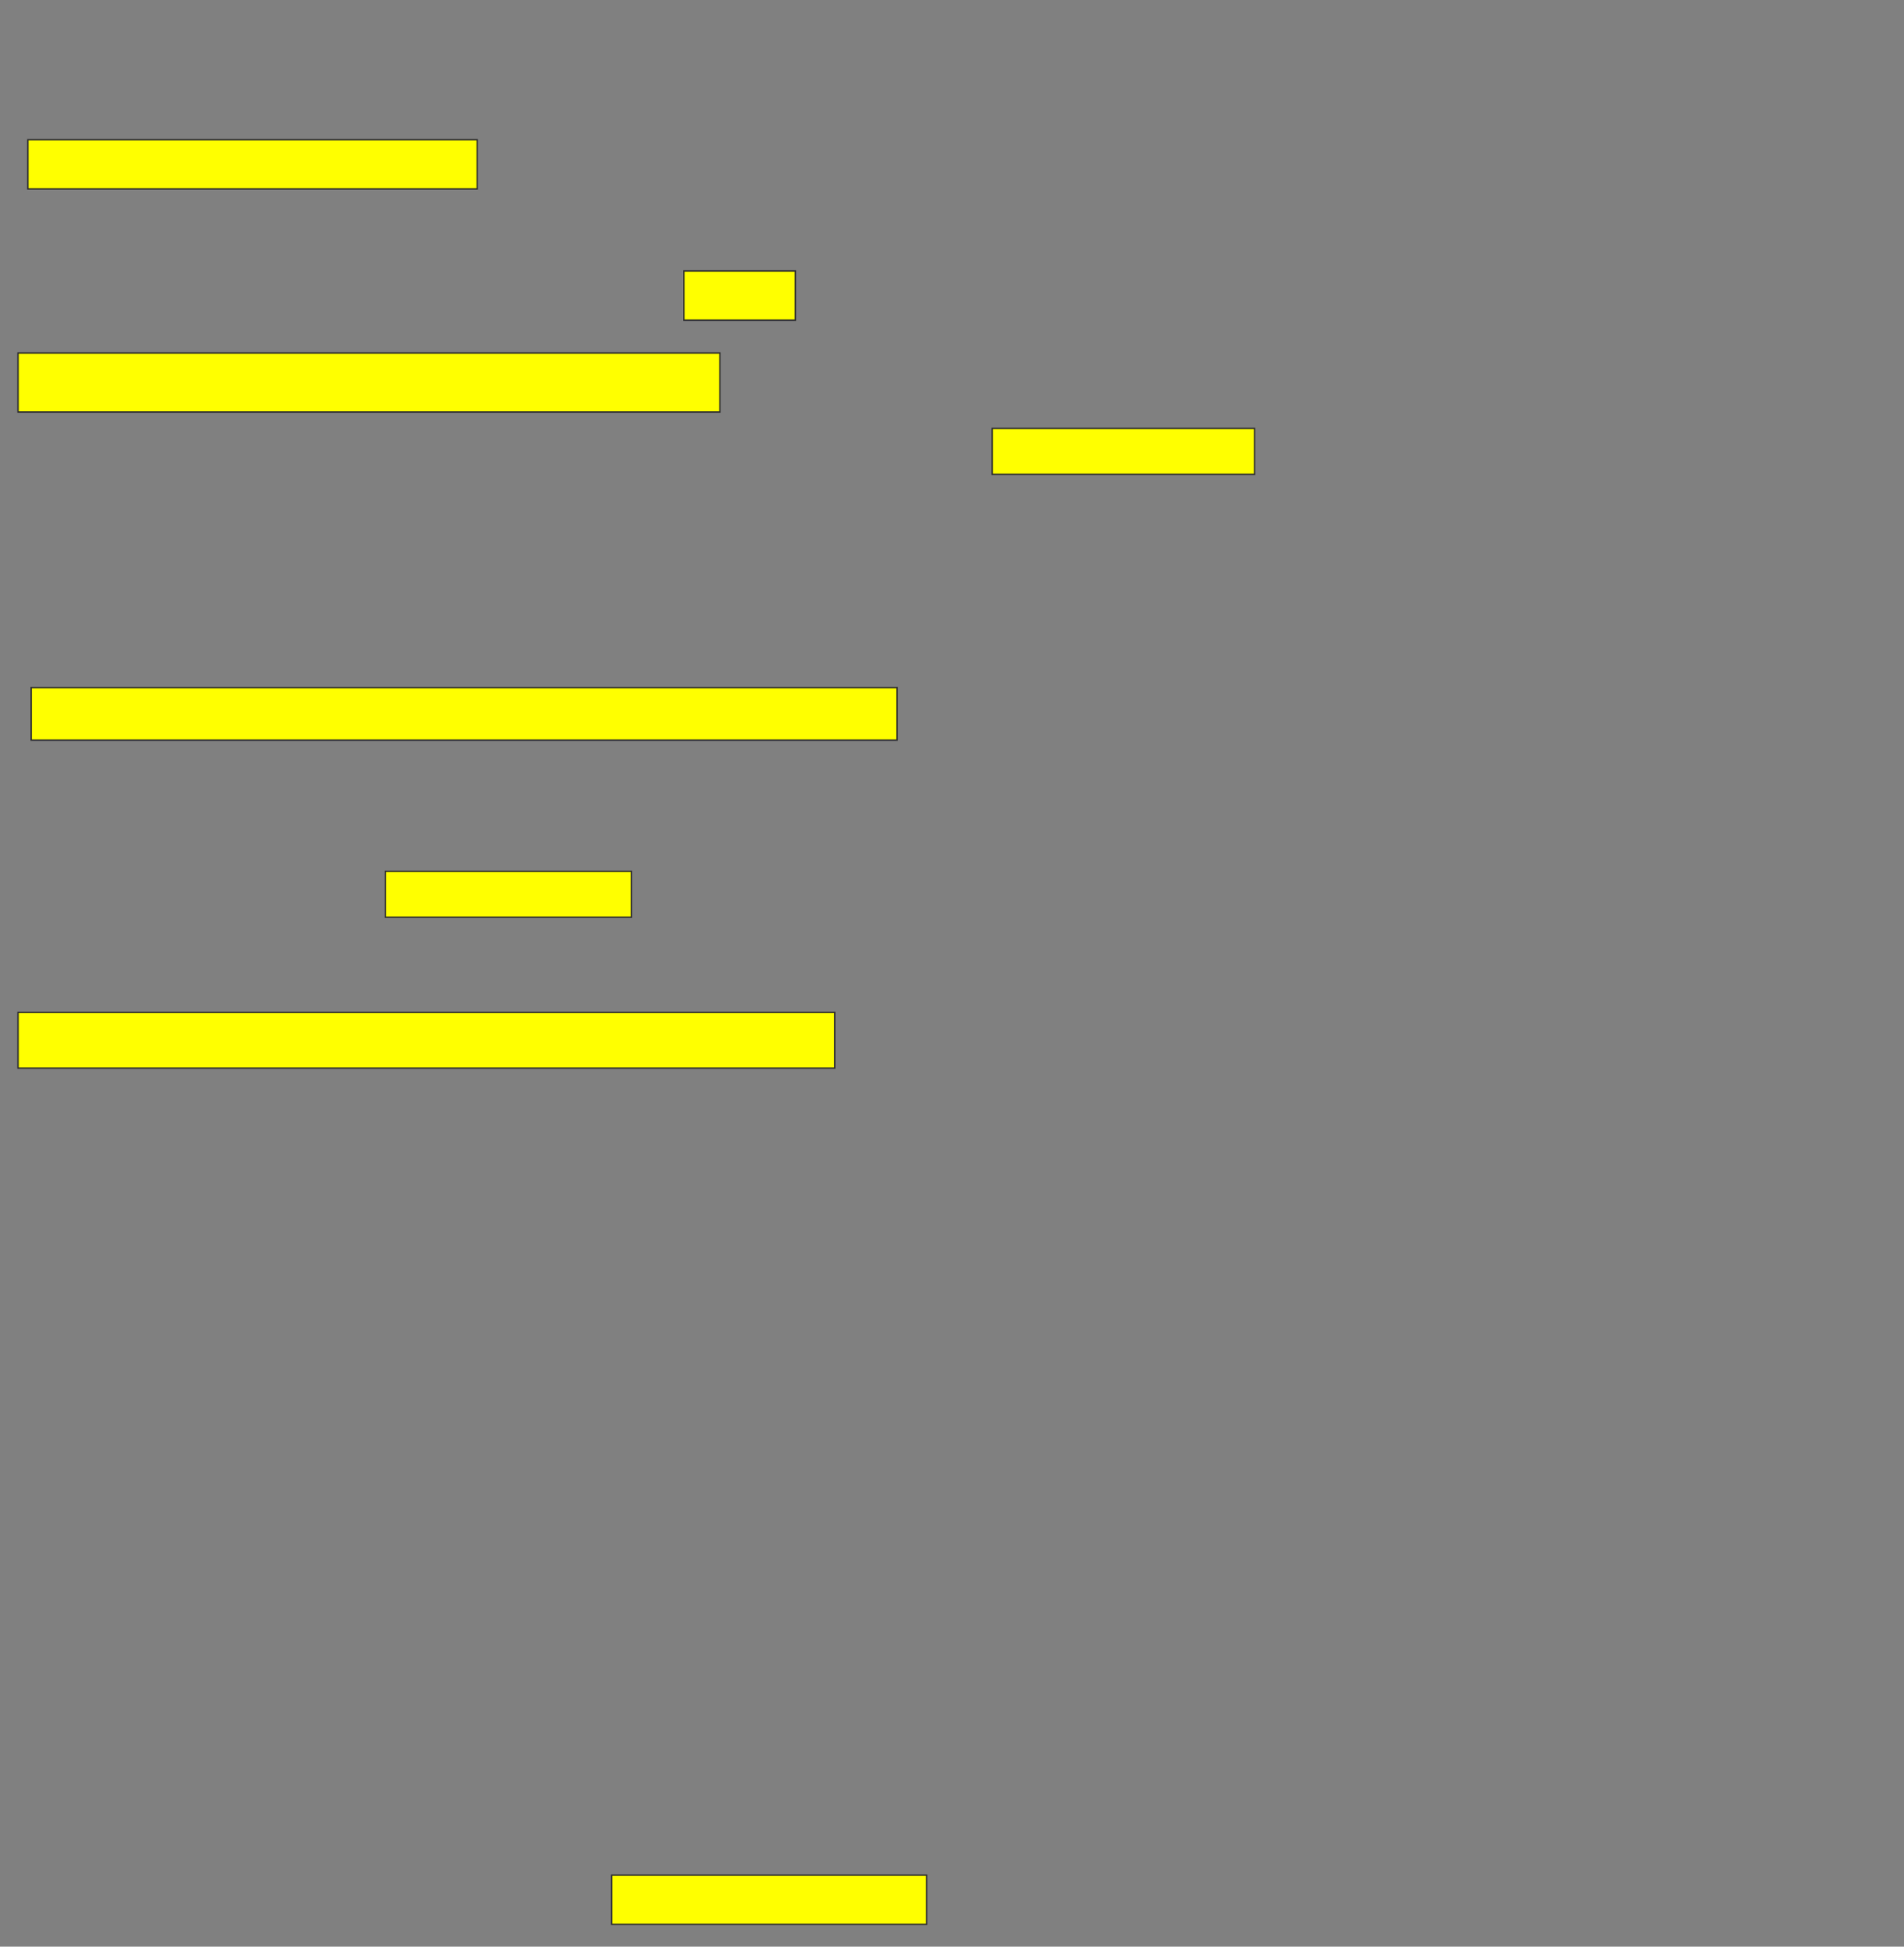 <svg xmlns="http://www.w3.org/2000/svg" width="1350" height="1380">
 <rect width="100%" height="100%" fill="#808080" stroke="none"/>
 <!-- Created with Image Occlusion Enhanced -->
 <g>
  <title>Labels</title>
 </g>
 <g>
  <title>Masks</title>
  <rect id="034feb7573e54ad99d5908428d0070bb-oa-1" height="34.884" width="318.605" y="99.07" x="19.767" stroke="#2D2D2D" fill="#ffff00"/>
  <rect id="034feb7573e54ad99d5908428d0070bb-oa-2" height="34.884" width="79.07" y="192.093" x="484.884" stroke="#2D2D2D" fill="#ffff00"/>
  <rect id="034feb7573e54ad99d5908428d0070bb-oa-3" height="41.86" width="497.674" y="250.232" x="12.791" stroke="#2D2D2D" fill="#ffff00"/>
  <rect id="034feb7573e54ad99d5908428d0070bb-oa-4" height="32.558" width="186.047" y="303.721" x="703.488" stroke="#2D2D2D" fill="#ffff00"/>
  <rect id="034feb7573e54ad99d5908428d0070bb-oa-5" height="37.209" width="613.953" y="487.442" x="22.093" stroke="#2D2D2D" fill="#ffff00"/>
  <rect id="034feb7573e54ad99d5908428d0070bb-oa-6" height="32.558" width="174.419" y="617.674" x="273.256" stroke="#2D2D2D" fill="#ffff00"/>
  <rect id="034feb7573e54ad99d5908428d0070bb-oa-7" height="39.535" width="579.07" y="717.674" x="12.791" stroke="#2D2D2D" fill="#ffff00"/>
  <rect id="034feb7573e54ad99d5908428d0070bb-oa-8" height="34.884" width="223.256" y="1329.302" x="433.721" stroke="#2D2D2D" fill="#ffff00"/>
 </g>
</svg>